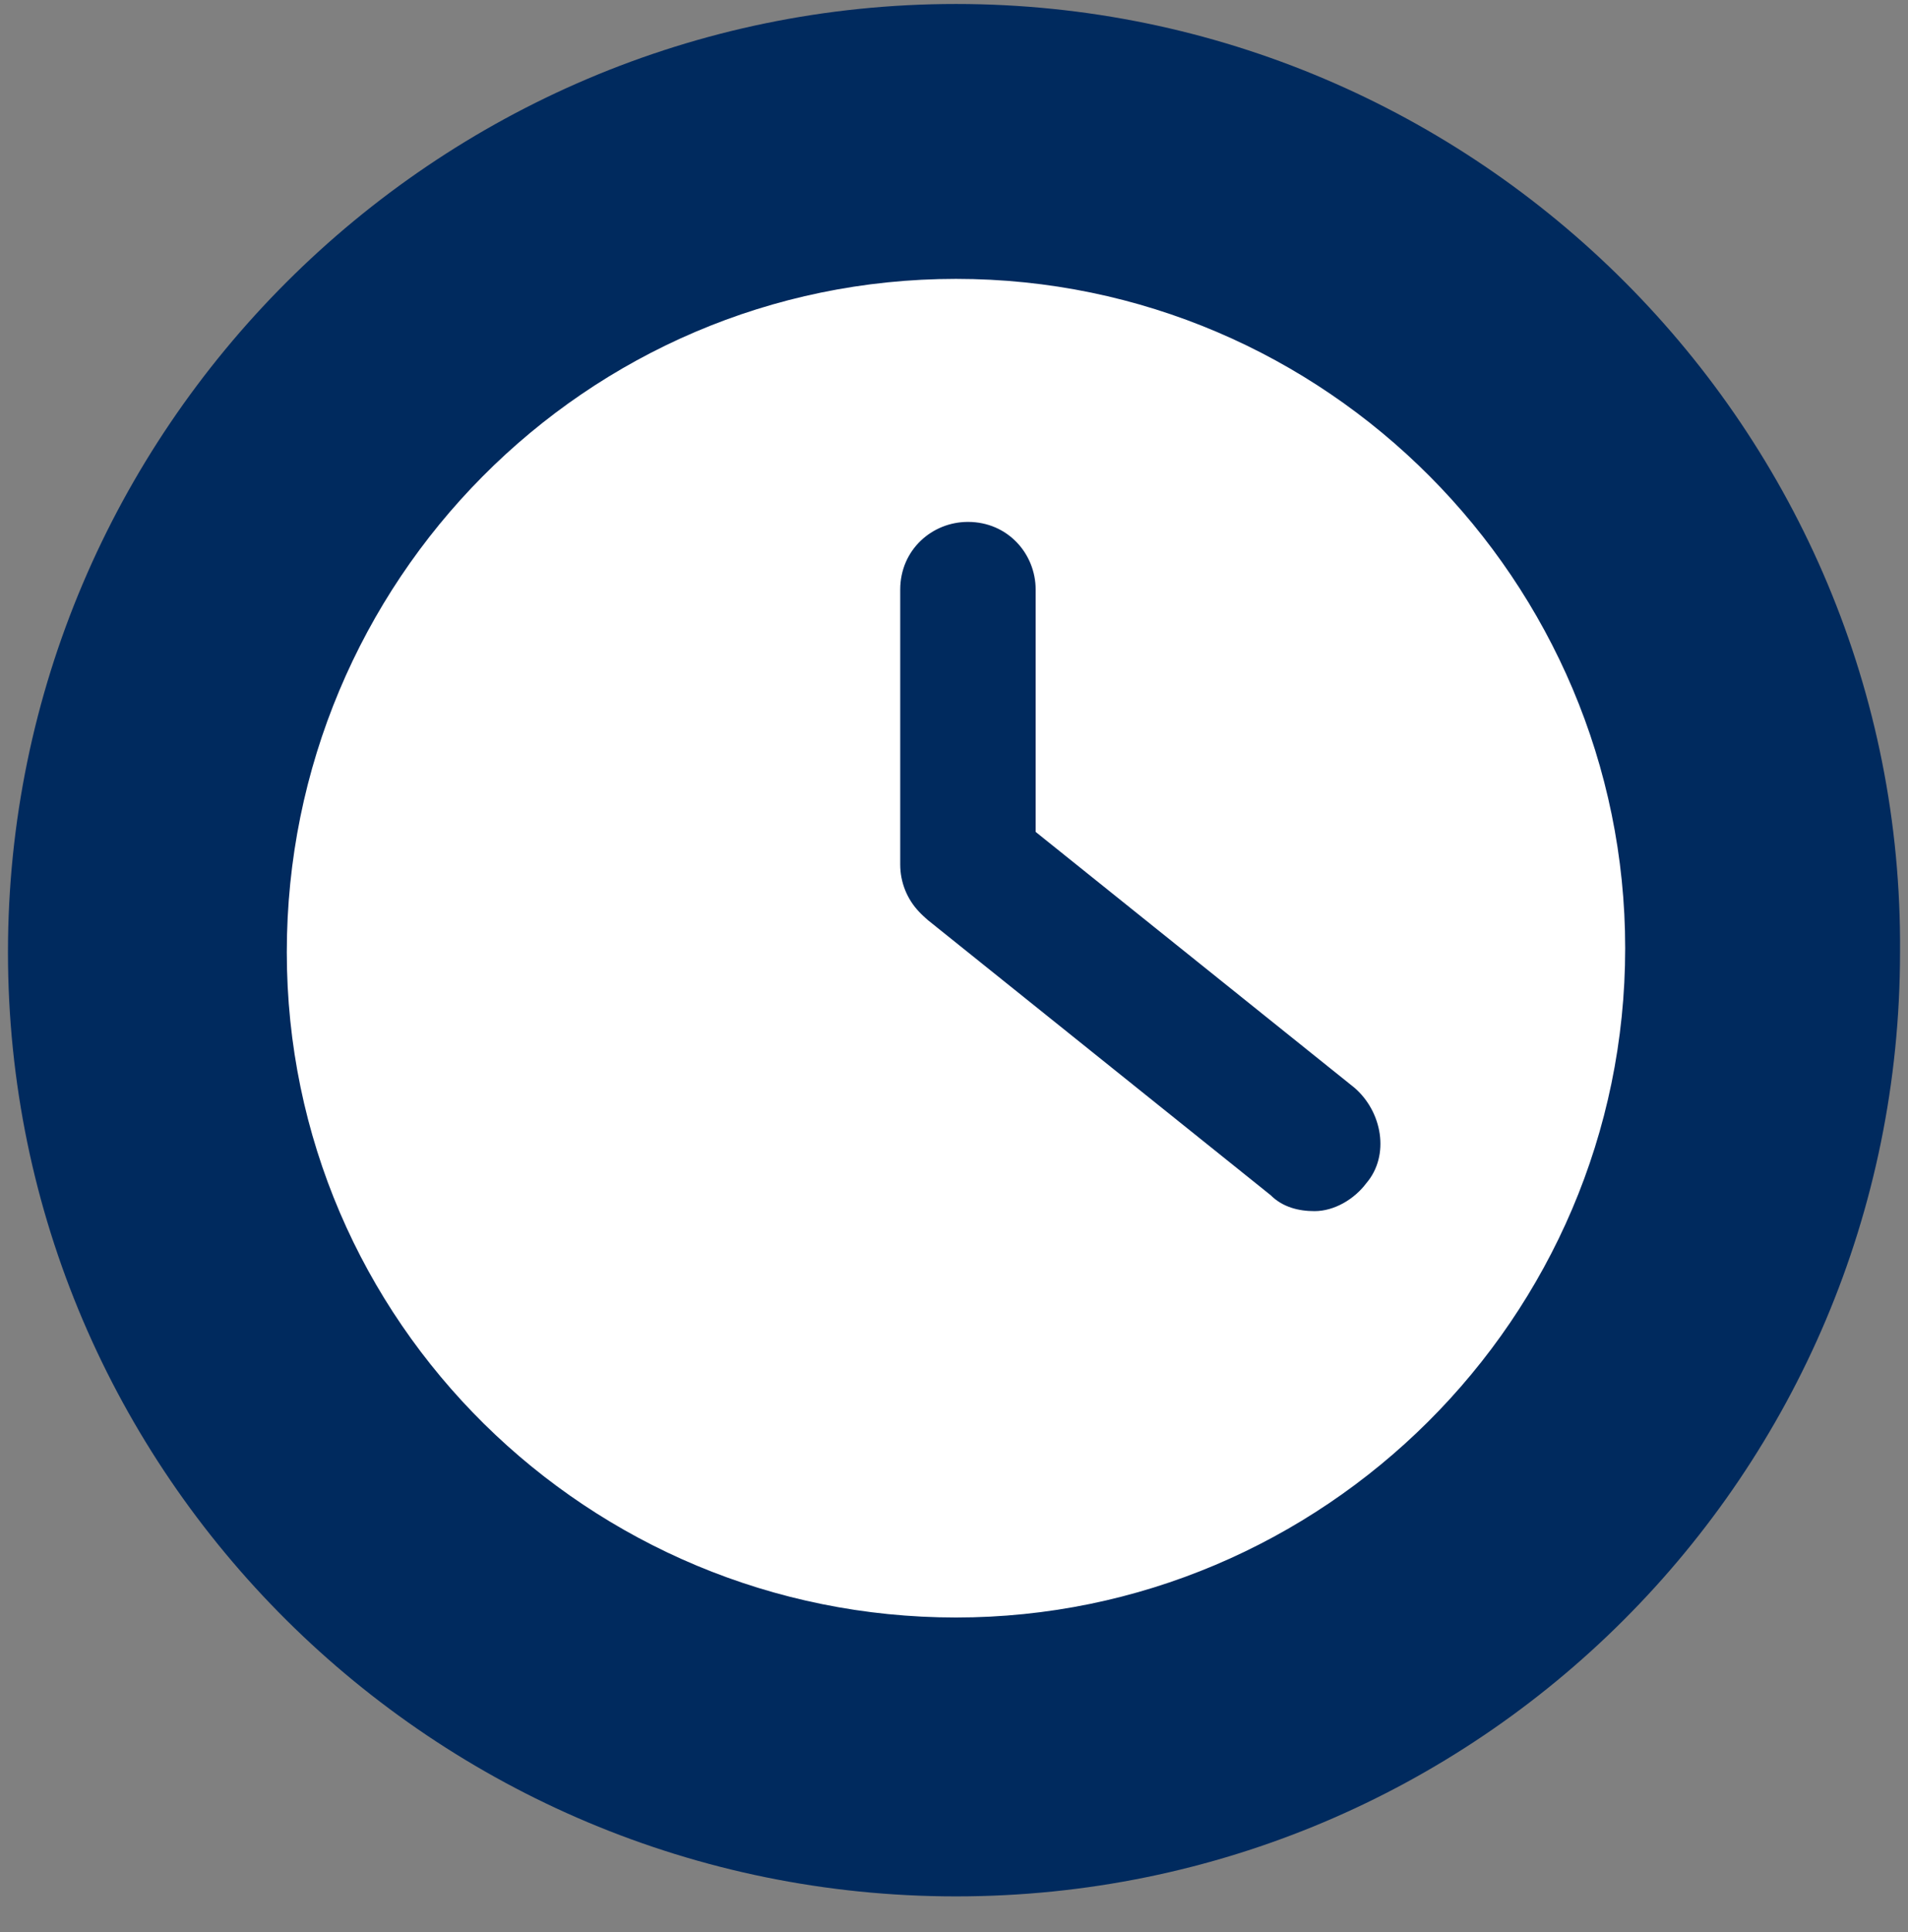 <?xml version="1.0" encoding="utf-8"?>
<!-- Generator: Adobe Illustrator 18.1.0, SVG Export Plug-In . SVG Version: 6.00 Build 0)  -->
<!DOCTYPE svg PUBLIC "-//W3C//DTD SVG 1.1//EN" "http://www.w3.org/Graphics/SVG/1.1/DTD/svg11.dtd">
<svg version="1.1" id="Layer_1" xmlns="http://www.w3.org/2000/svg" xmlns:xlink="http://www.w3.org/1999/xlink" x="0px" y="0px"
	 viewBox="0 0 47.9 48.5" enable-background="new 0 0 47.9 48.5" xml:space="preserve">
<rect x="0" y="0" width="47.9" height="48.5" fill="#808080" stroke="none"/>
<g>
	<circle fill="#FFFFFF" cx="24.5" cy="23.1" r="20.4"/>
	<g>
		<g>
			<path fill="#002A5E" d="M24,7c9.3,0,16.8,7.6,16.8,16.8c0,9.3-7.6,16.8-16.8,16.8S7.2,33.2,7.2,23.9C7.2,14.6,14.7,7,24,7
				 M24,0.1C10.9,0.1,0.2,10.8,0.2,23.9C0.2,37,10.9,47.6,24,47.6c13.1,0,23.7-10.6,23.7-23.7C47.8,10.8,37.1,0.1,24,0.1L24,0.1z"/>
		</g>
		<g>
			<path fill="#002A5E" d="M24.3,23.4c-1,0-1.7-0.8-1.7-1.7v-6.9c0-1,0.8-1.7,1.7-1.7c1,0,1.7,0.8,1.7,1.7v6.9
				C26.1,22.7,25.3,23.4,24.3,23.4z"/>
		</g>
		<g>
			<path fill="#002A5E" d="M33,30.4c-0.4,0-0.8-0.1-1.1-0.4l-8.6-6.9c-0.7-0.6-0.9-1.7-0.3-2.4c0.6-0.7,1.7-0.9,2.4-0.3l8.6,6.9
				c0.7,0.6,0.9,1.7,0.3,2.4C34,30.1,33.5,30.4,33,30.4z"/>
		</g>
	</g>
</g>
</svg>
